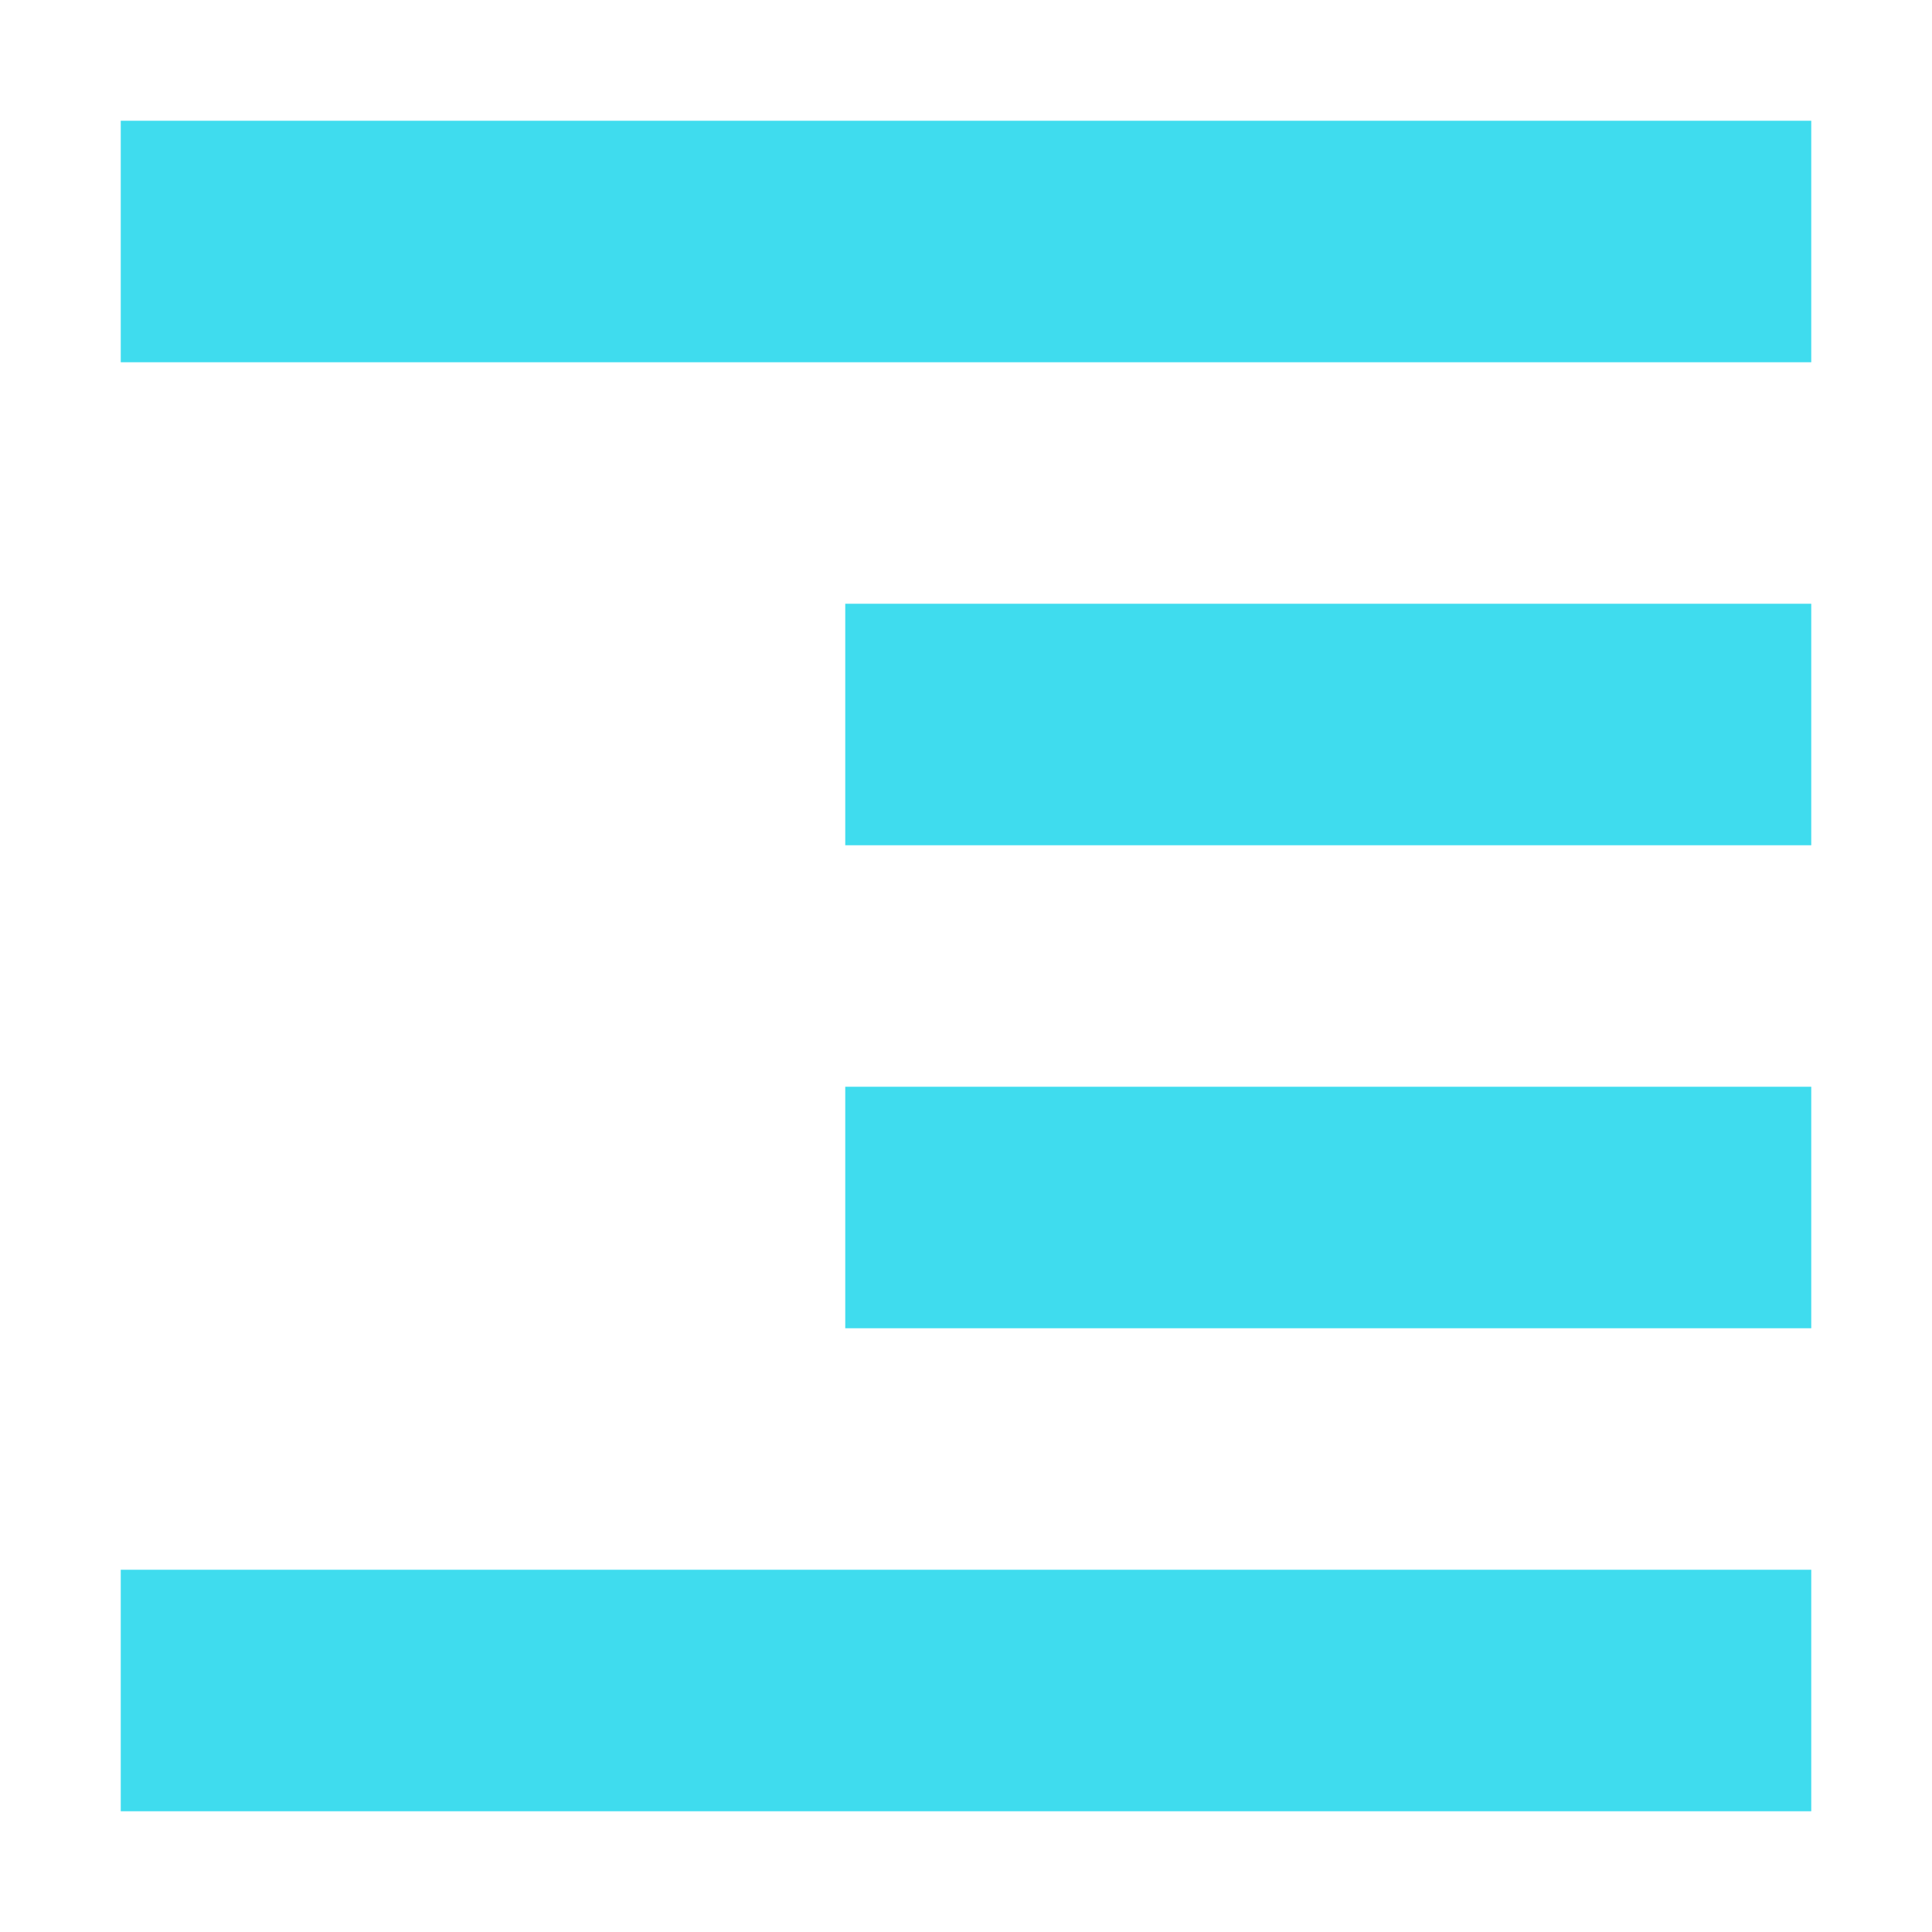 <svg xmlns="http://www.w3.org/2000/svg" width="16" height="16" version="1.1">
 <path style="fill:#3fdcee" d="M 15,1 V 3 H 1 V 1 Z M 15,5 V 7 H 7 V 5 Z M 15,9 V 11 H 7 V 9 Z M 15,13 V 15 H 1 V 13 Z"/>
</svg>
